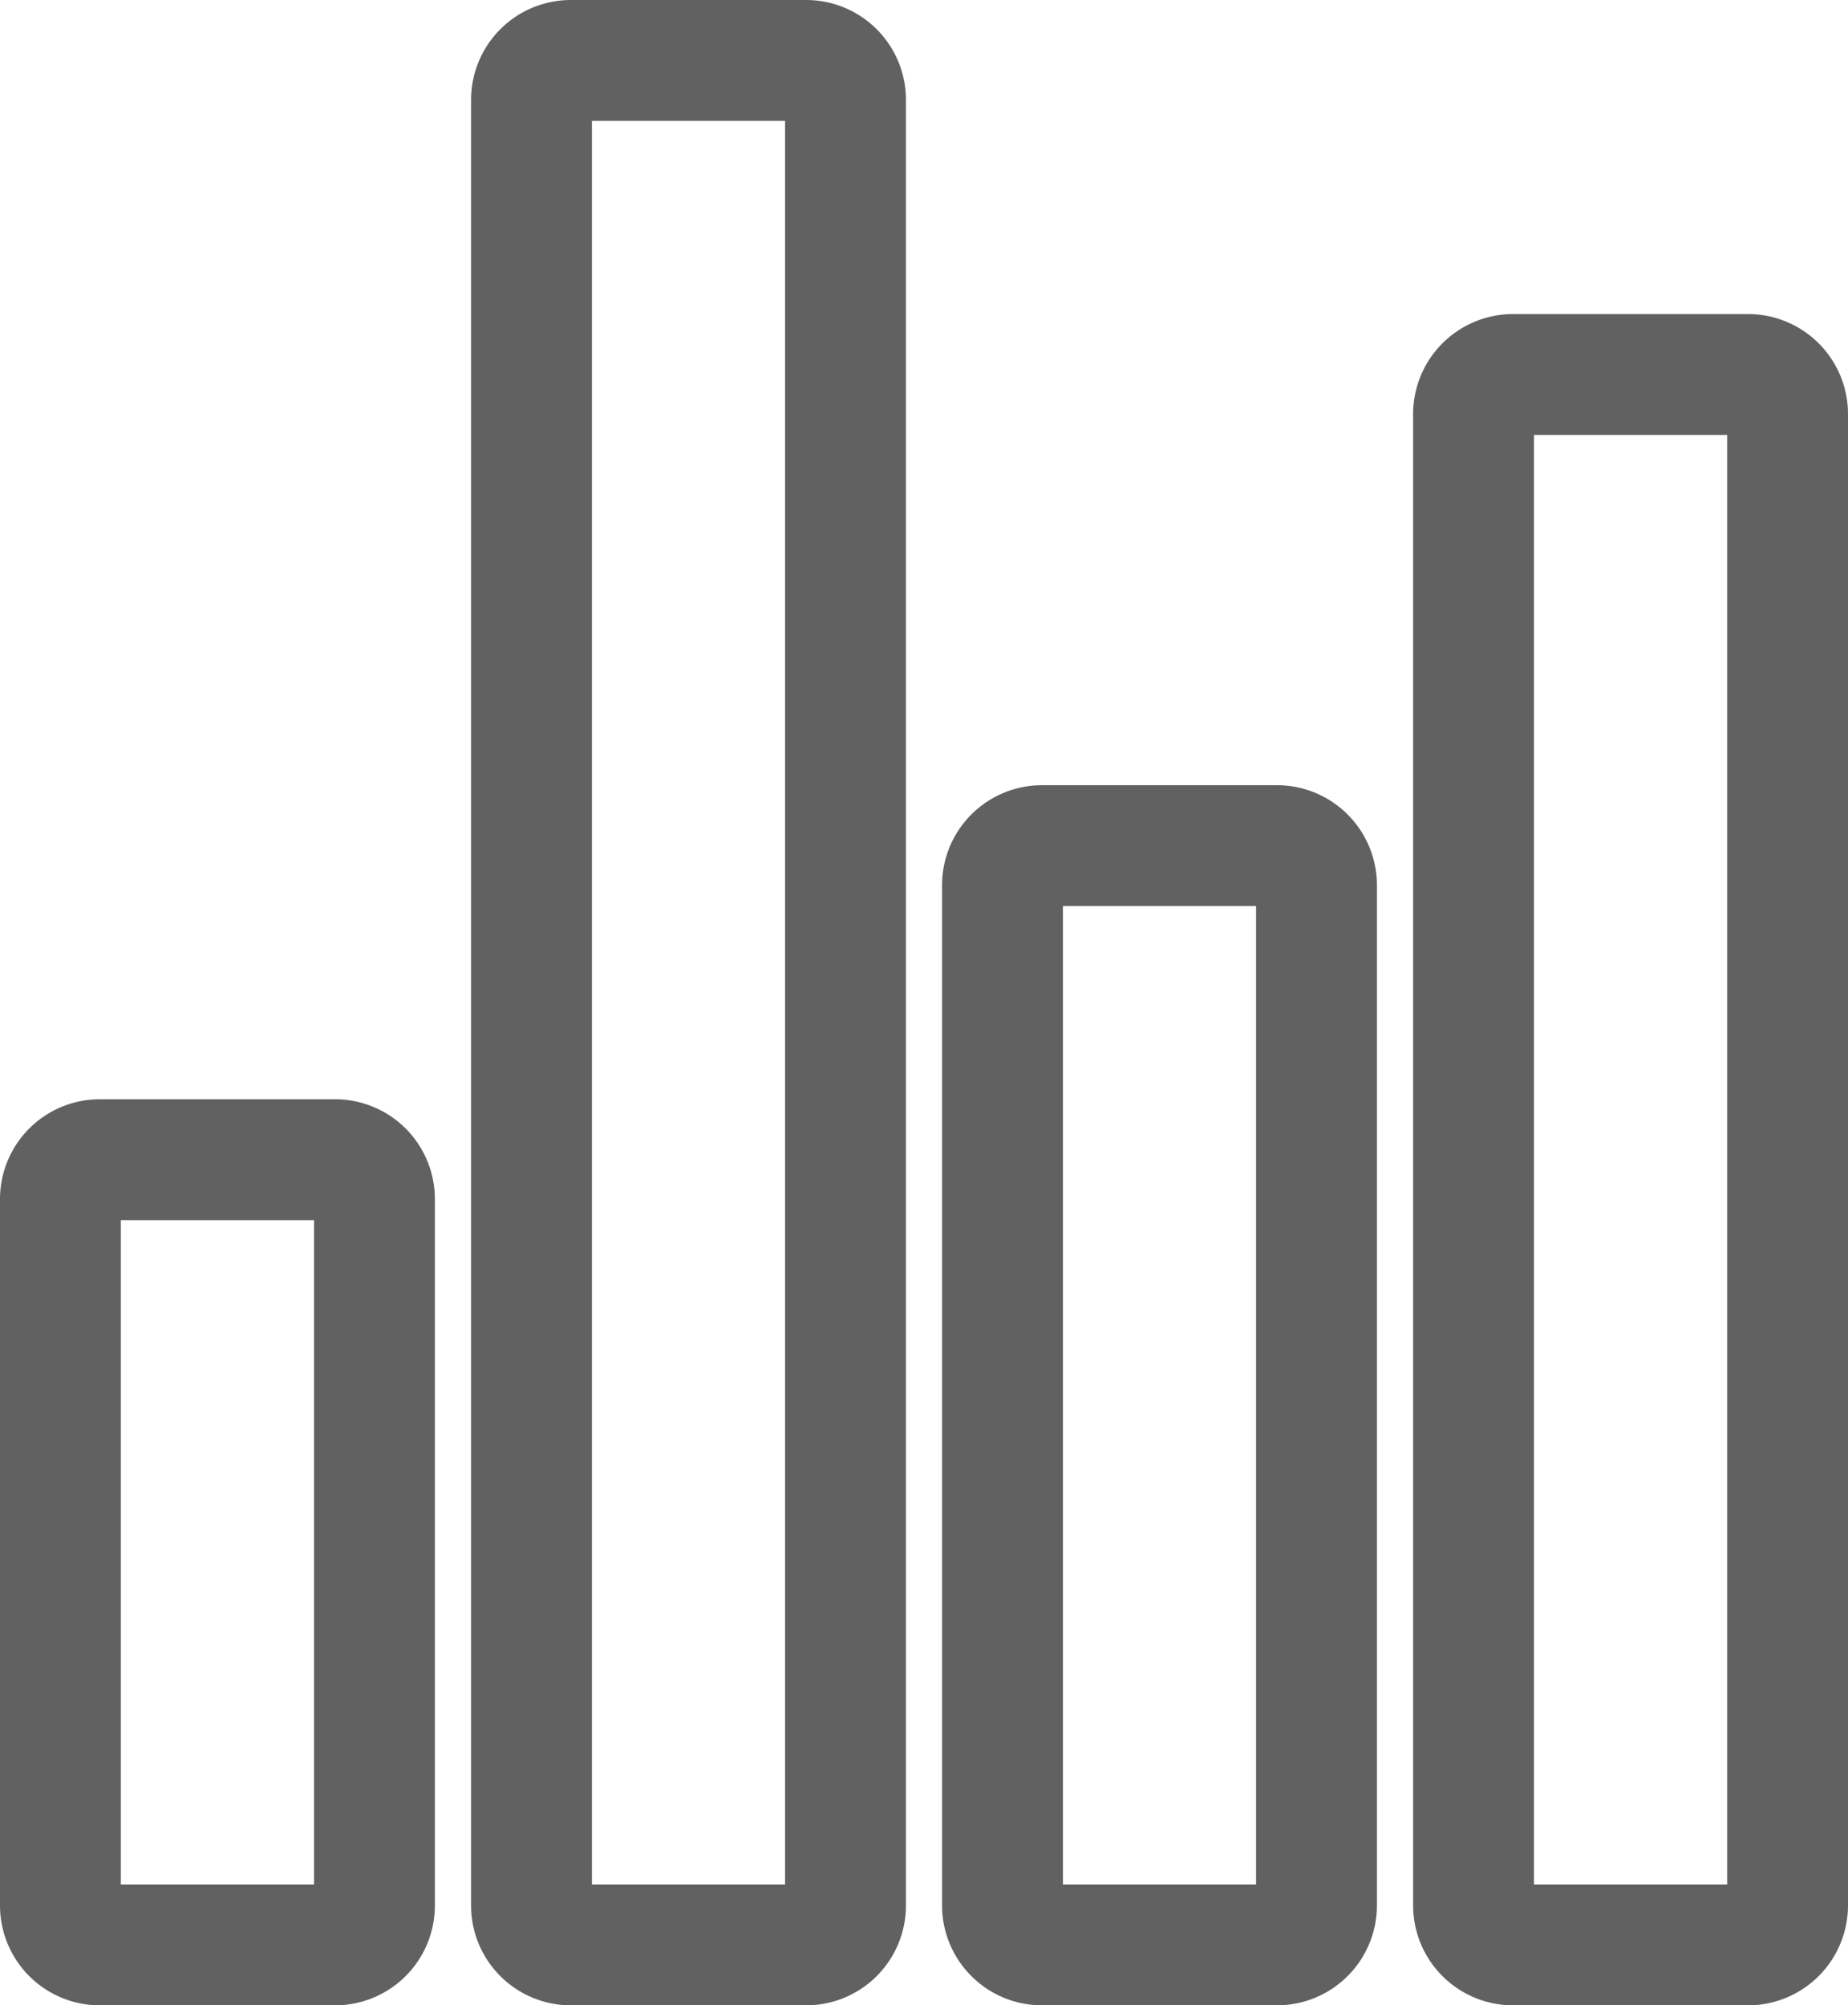 <svg xmlns="http://www.w3.org/2000/svg" width="22.934" height="24.883" viewBox="0 0 22.934 24.883">
  <g id="Icon_ionic-ios-stats" data-name="Icon ionic-ios-stats" transform="translate(-4.875 -3.75)">
    <path id="Path_966" data-name="Path 966" d="M12.862,27.883h2.923a.489.489,0,0,0,.487-.487V4.987a.489.489,0,0,0-.487-.487H12.862a.489.489,0,0,0-.487.487V27.4A.489.489,0,0,0,12.862,27.883Z" transform="translate(-0.904)" fill="none" stroke="#616161" stroke-width="1.5"/>
    <path id="Path_967" data-name="Path 967" d="M6.112,29.993H9.035a.489.489,0,0,0,.487-.487V20.737a.489.489,0,0,0-.487-.487H6.112a.489.489,0,0,0-.487.487v8.769A.489.489,0,0,0,6.112,29.993Z" transform="translate(0 -2.11)" fill="none" stroke="#616161" stroke-width="1.5"/>
    <path id="Path_968" data-name="Path 968" d="M19.618,29.39h2.911a.491.491,0,0,0,.493-.493V16.243a.491.491,0,0,0-.493-.493H19.618a.491.491,0,0,0-.493.493V28.9A.491.491,0,0,0,19.618,29.39Z" transform="translate(-1.809 -1.507)" fill="none" stroke="#616161" stroke-width="1.5"/>
    <path id="Path_969" data-name="Path 969" d="M25.875,9.493v18.5a.491.491,0,0,0,.493.493h2.911a.491.491,0,0,0,.493-.493V9.493A.491.491,0,0,0,29.279,9H26.368A.491.491,0,0,0,25.875,9.493Z" transform="translate(-2.713 -0.603)" fill="none" stroke="#616161" stroke-width="1.5"/>
  </g>
</svg>
